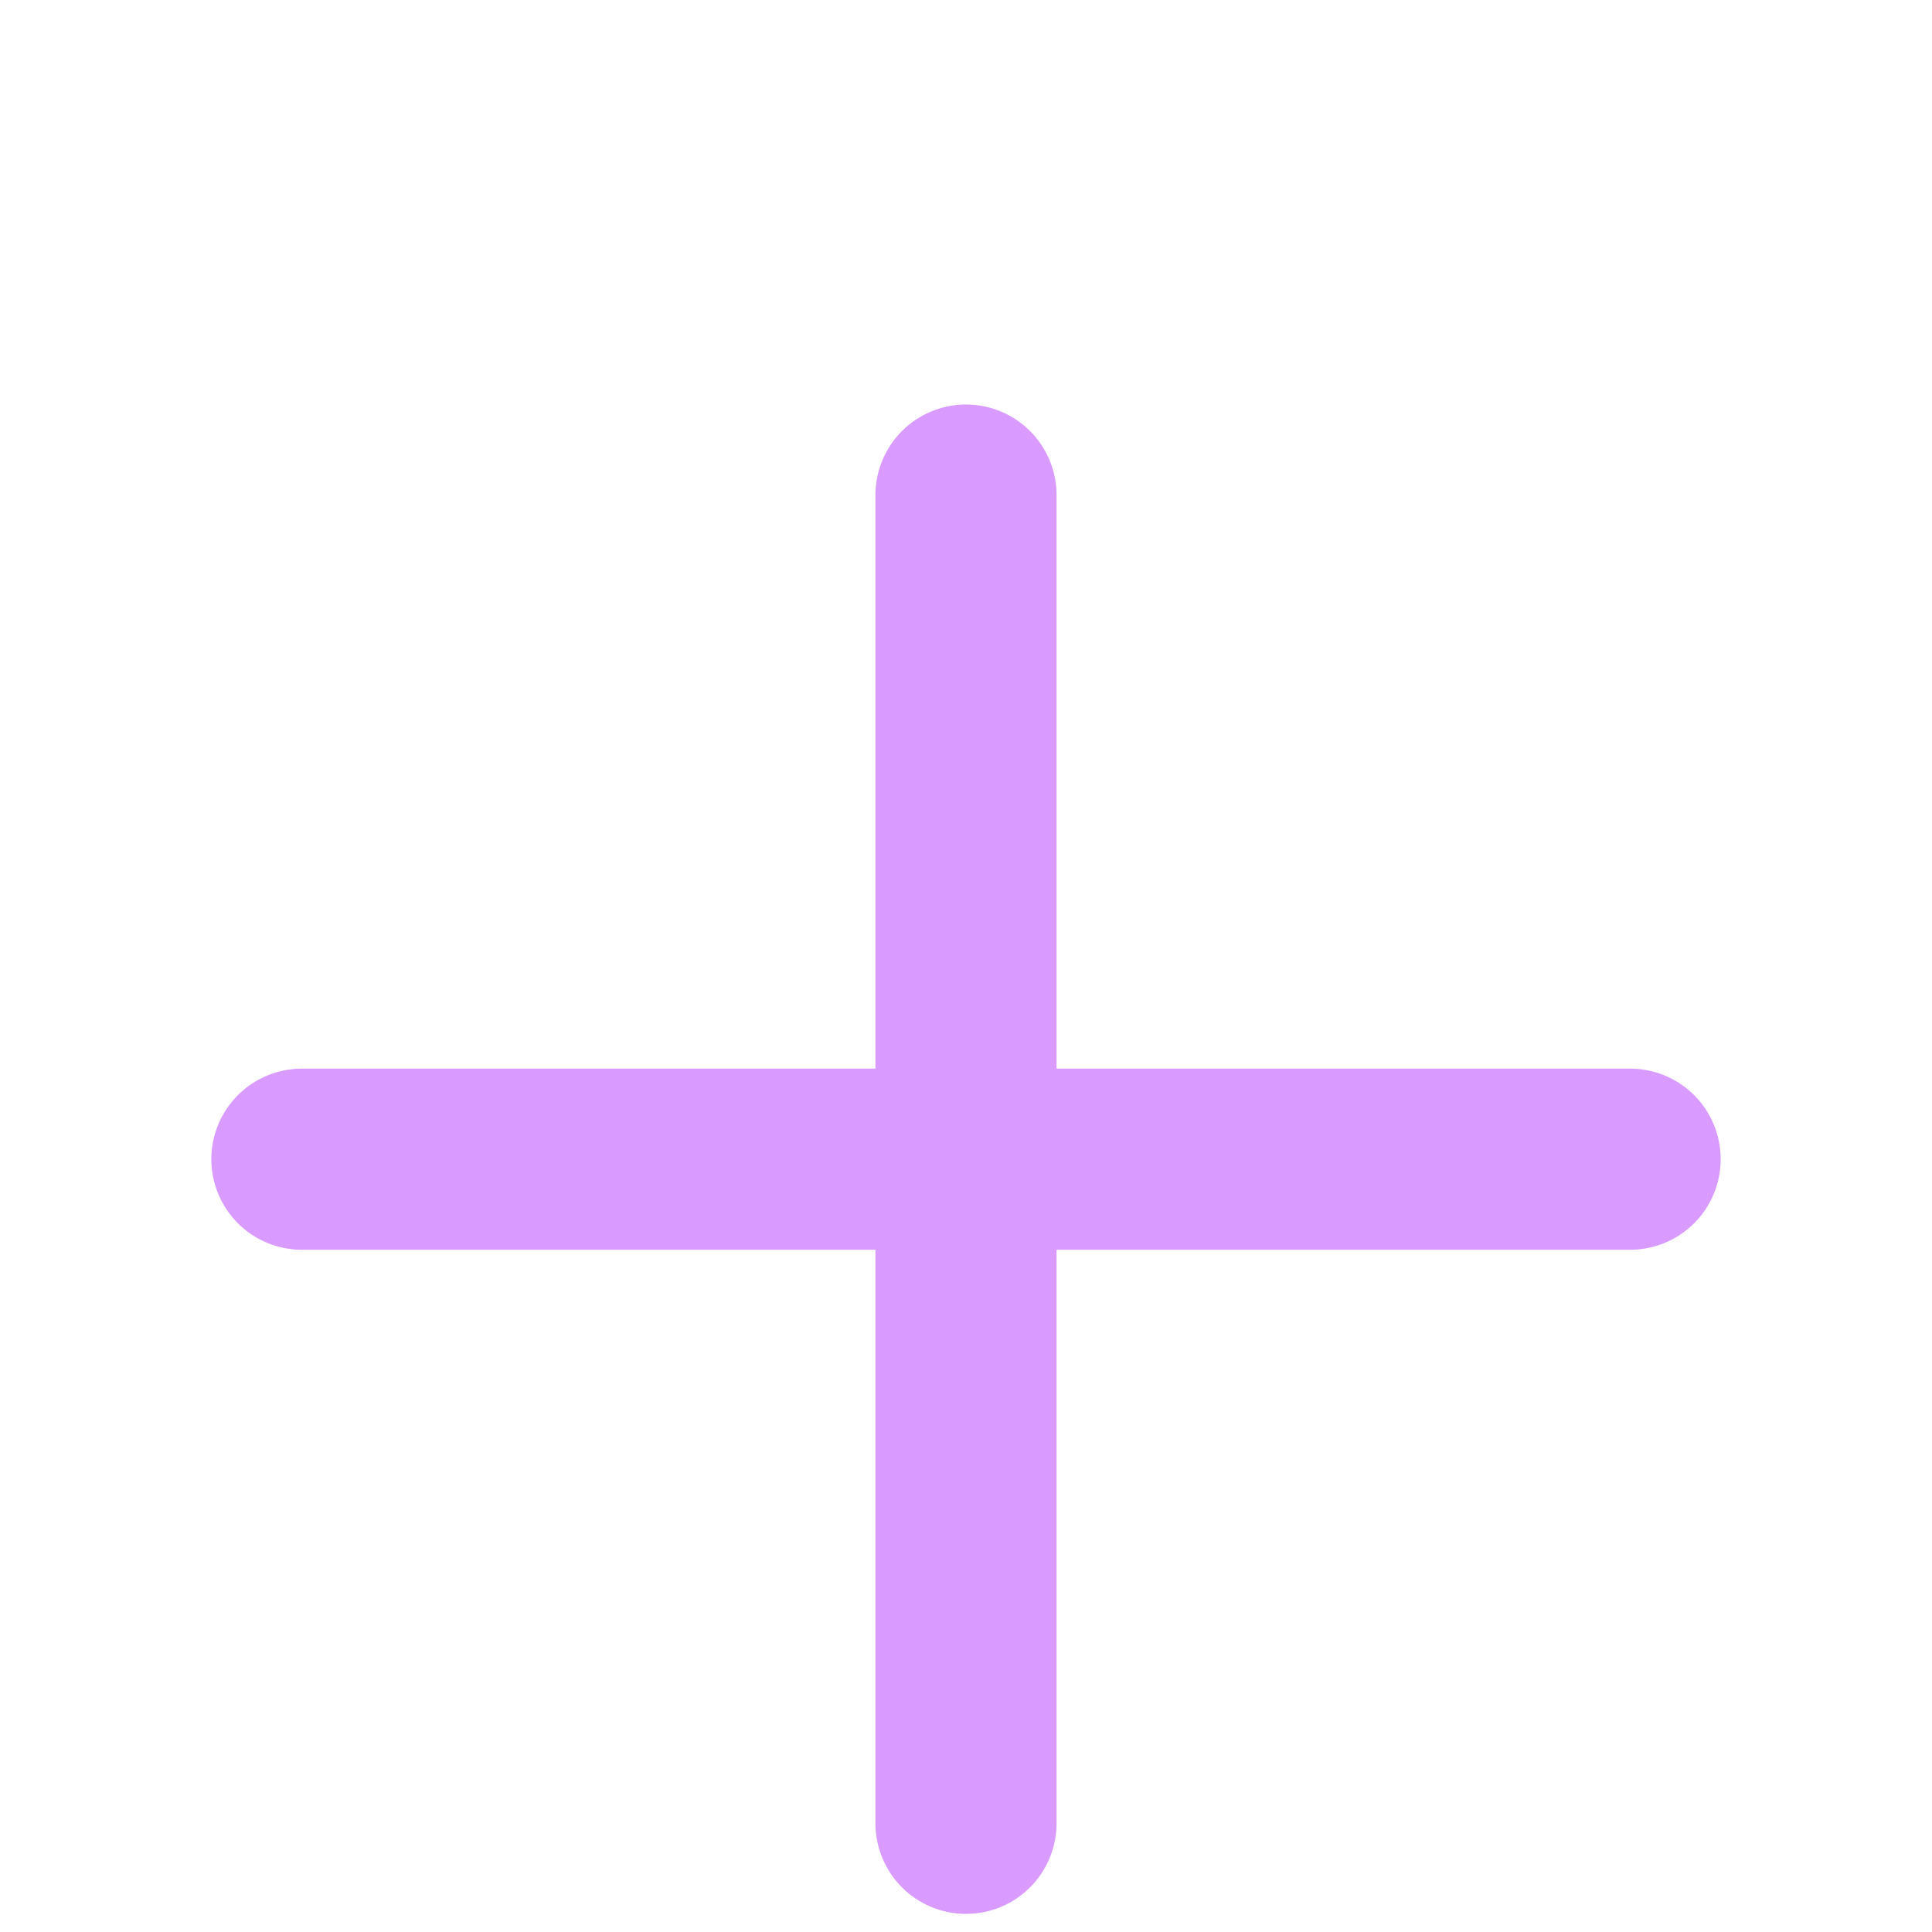 <svg width="40" height="40" viewBox="0 0 40 40" fill="none" xmlns="http://www.w3.org/2000/svg">
<g clip-path="url(#clip0_4125_176)">
<g filter="url(#filter0_d_4125_176)">
<path d="M35.625 20C35.625 20.497 35.428 20.974 35.076 21.326C34.724 21.677 34.247 21.875 33.75 21.875H21.875V33.75C21.875 34.247 21.677 34.724 21.326 35.076C20.974 35.428 20.497 35.625 20 35.625C19.503 35.625 19.026 35.428 18.674 35.076C18.323 34.724 18.125 34.247 18.125 33.75V21.875H6.25C5.753 21.875 5.276 21.677 4.924 21.326C4.573 20.974 4.375 20.497 4.375 20C4.375 19.503 4.573 19.026 4.924 18.674C5.276 18.323 5.753 18.125 6.25 18.125H18.125V6.25C18.125 5.753 18.323 5.276 18.674 4.924C19.026 4.573 19.503 4.375 20 4.375C20.497 4.375 20.974 4.573 21.326 4.924C21.677 5.276 21.875 5.753 21.875 6.25V18.125H33.75C34.247 18.125 34.724 18.323 35.076 18.674C35.428 19.026 35.625 19.503 35.625 20Z" fill="#D99BFF"/>
</g>
</g>
<defs>
<filter id="filter0_d_4125_176" x="0.375" y="4.375" width="39.25" height="39.25" filterUnits="userSpaceOnUse" color-interpolation-filters="sRGB">
<feFlood flood-opacity="0" result="BackgroundImageFix"/>
<feColorMatrix in="SourceAlpha" type="matrix" values="0 0 0 0 0 0 0 0 0 0 0 0 0 0 0 0 0 0 127 0" result="hardAlpha"/>
<feOffset dy="4"/>
<feGaussianBlur stdDeviation="2"/>
<feComposite in2="hardAlpha" operator="out"/>
<feColorMatrix type="matrix" values="0 0 0 0 0 0 0 0 0 0 0 0 0 0 0 0 0 0 0.25 0"/>
<feBlend mode="normal" in2="BackgroundImageFix" result="effect1_dropShadow_4125_176"/>
<feBlend mode="normal" in="SourceGraphic" in2="effect1_dropShadow_4125_176" result="shape"/>
</filter>
<clipPath id="clip0_4125_176">
<rect width="40" height="40" fill="white"/>
</clipPath>
</defs>
</svg>
